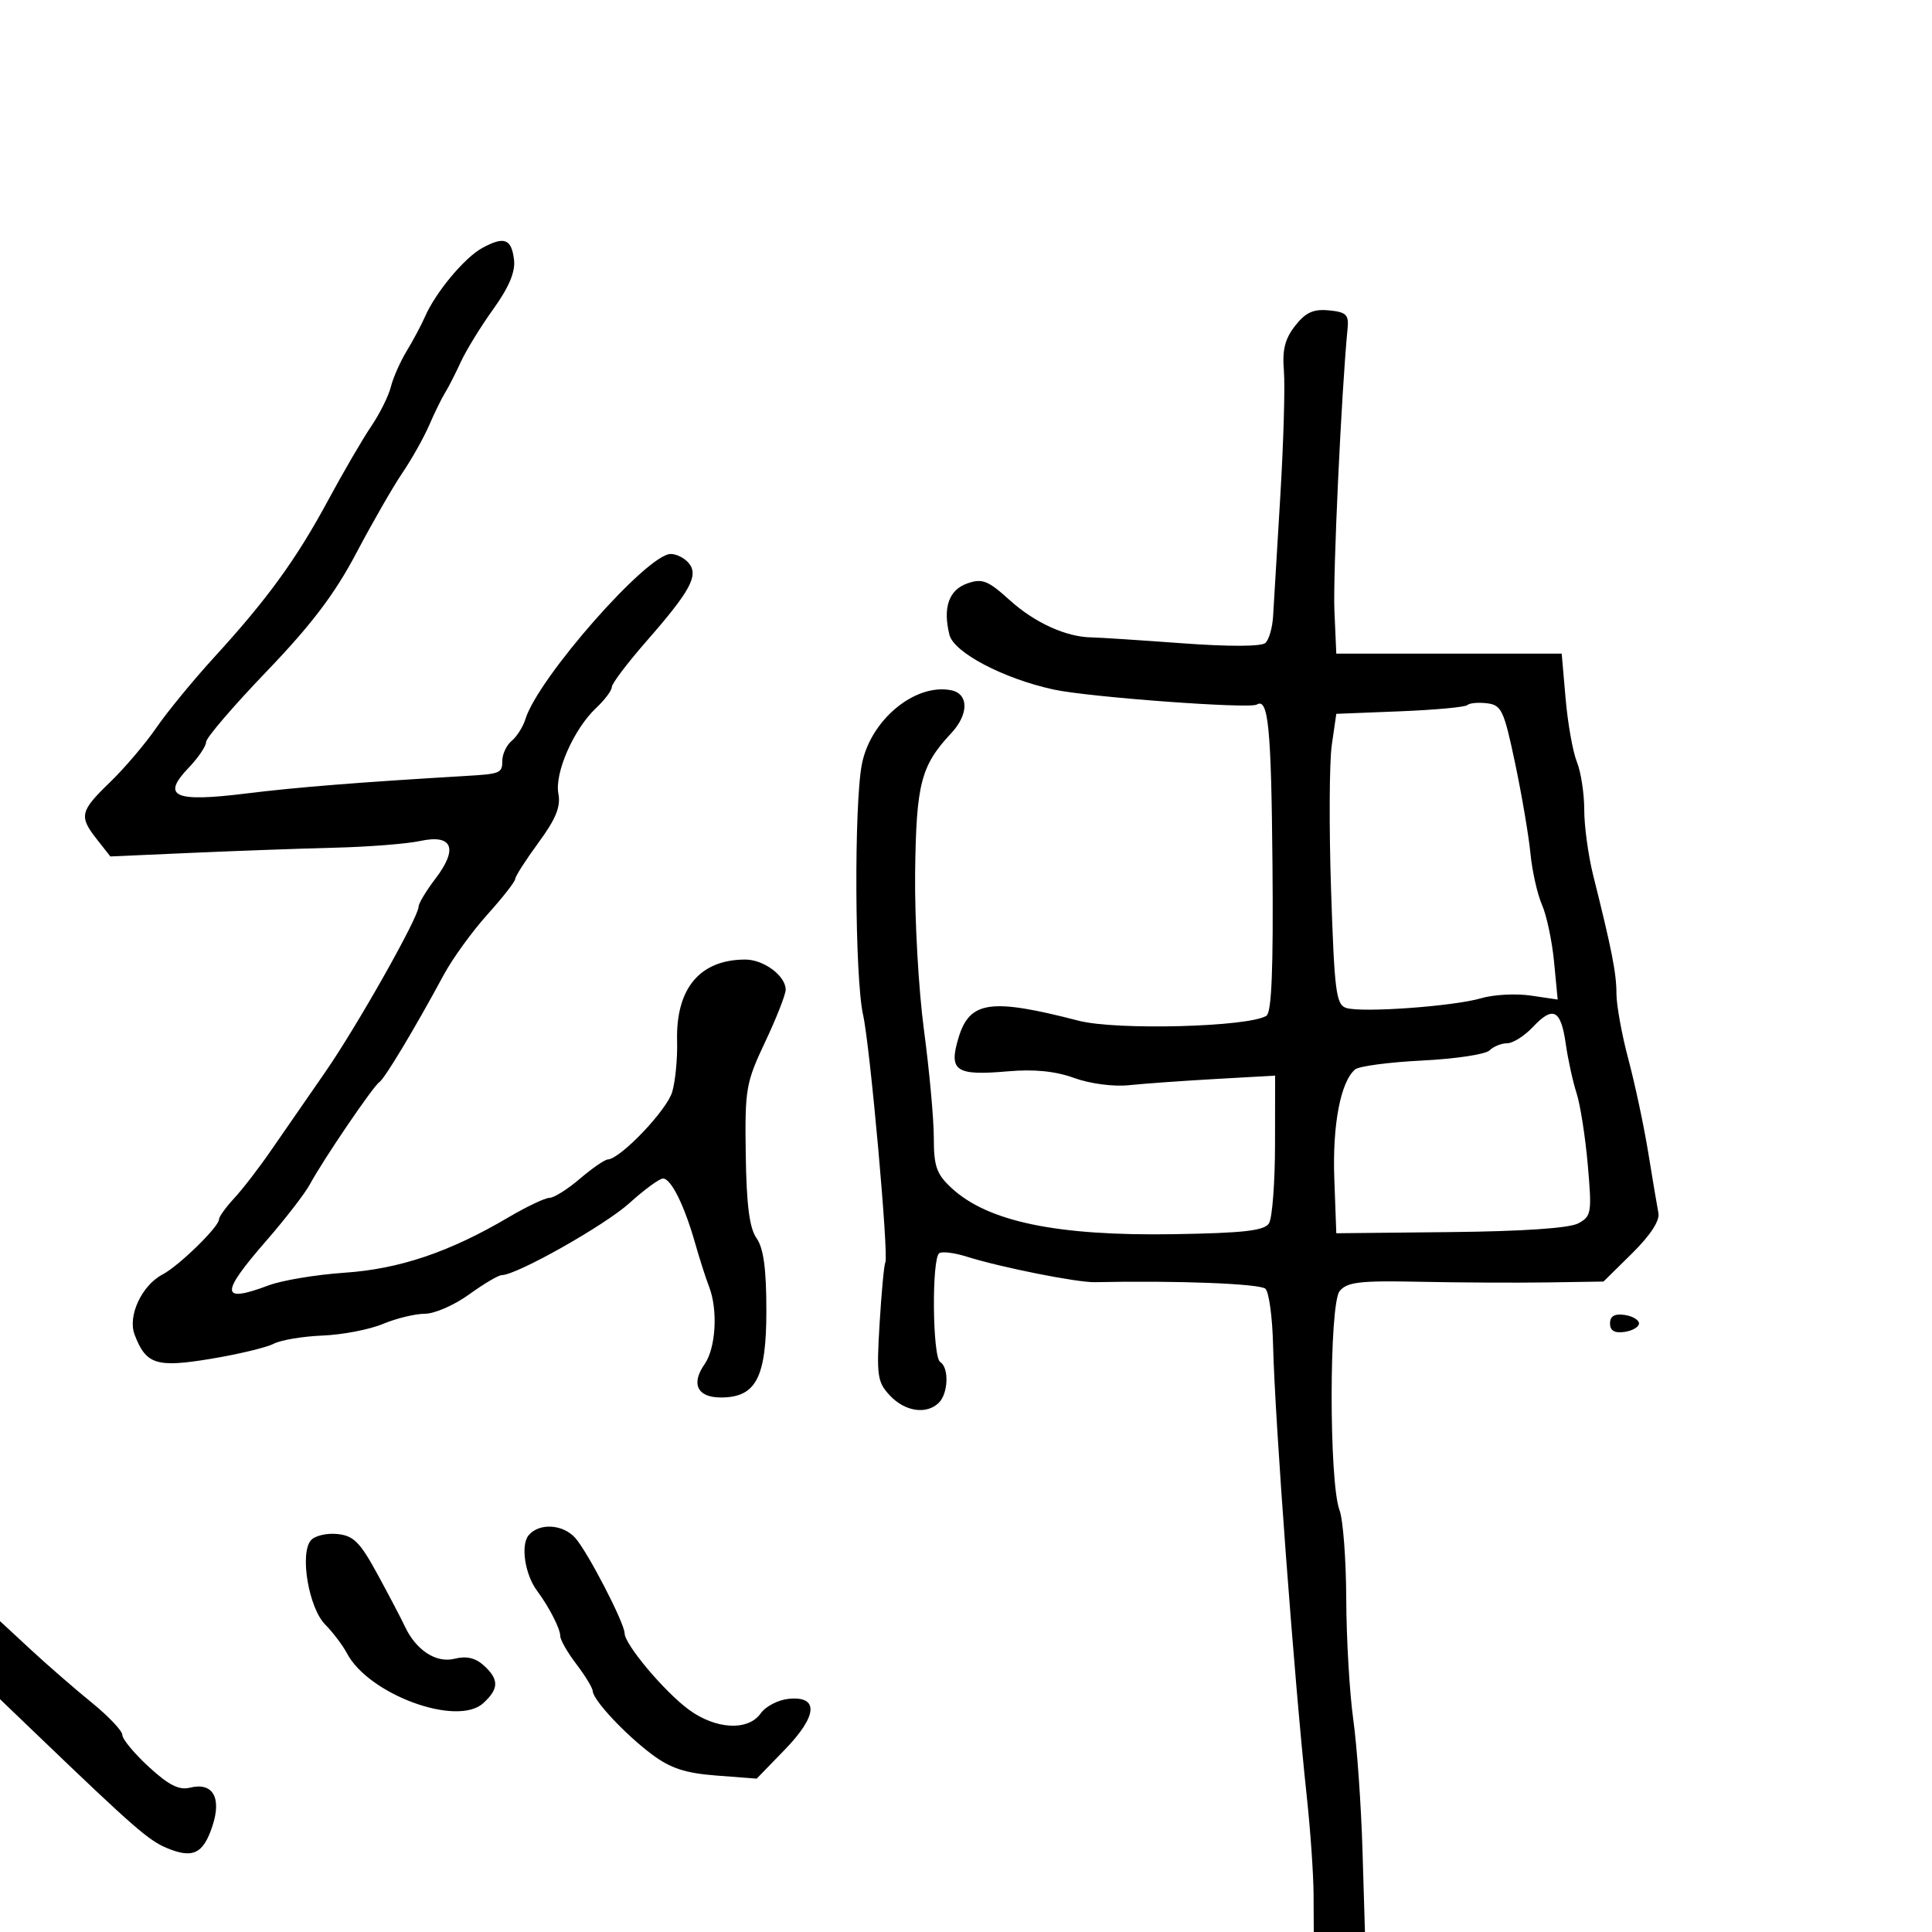 <svg xmlns="http://www.w3.org/2000/svg" width="300" height="300" viewBox="0 0 300 300" version="1.1">
	<path d="M 74.907 38.492 C 72.140 39.994, 67.656 45.367, 65.989 49.182 C 65.431 50.457, 64.155 52.850, 63.154 54.500 C 62.152 56.150, 61.044 58.658, 60.691 60.073 C 60.339 61.488, 58.964 64.247, 57.636 66.205 C 56.308 68.162, 53.312 73.304, 50.980 77.631 C 46.032 86.810, 41.548 92.995, 33.313 102 C 30.044 105.575, 25.978 110.525, 24.277 113 C 22.576 115.475, 19.343 119.279, 17.092 121.453 C 12.405 125.981, 12.230 126.751, 15.068 130.360 L 17.137 132.989 29.818 132.428 C 36.793 132.119, 46.775 131.760, 52 131.630 C 57.225 131.500, 63.183 131.031, 65.239 130.588 C 70.273 129.502, 71.186 131.757, 67.611 136.443 C 66.175 138.326, 65 140.279, 65 140.783 C 65 142.424, 55.355 159.501, 50.424 166.588 C 47.780 170.390, 44.071 175.750, 42.182 178.500 C 40.294 181.250, 37.680 184.650, 36.374 186.055 C 35.068 187.460, 34 188.945, 34 189.354 C 34 190.495, 27.784 196.563, 25.260 197.886 C 22.013 199.587, 19.798 204.337, 20.899 207.235 C 22.671 211.894, 24.277 212.403, 32.769 210.992 C 37.021 210.286, 41.400 209.235, 42.500 208.657 C 43.600 208.080, 47.015 207.507, 50.090 207.384 C 53.164 207.261, 57.382 206.450, 59.462 205.580 C 61.542 204.711, 64.472 204, 65.972 204 C 67.472 204, 70.564 202.650, 72.841 201 C 75.119 199.350, 77.401 198, 77.912 198 C 80.217 198, 93.914 190.276, 97.728 186.825 C 100.053 184.721, 102.404 183, 102.952 183 C 104.199 183, 106.255 187.132, 107.926 193 C 108.631 195.475, 109.611 198.534, 110.104 199.797 C 111.502 203.381, 111.159 209.328, 109.411 211.824 C 107.259 214.896, 108.283 217, 111.930 217 C 117.392 217, 119 213.937, 119 203.534 C 119 197.018, 118.569 193.830, 117.479 192.274 C 116.375 190.697, 115.915 187.144, 115.800 179.301 C 115.651 169.080, 115.814 168.138, 118.821 161.772 C 120.570 158.072, 122 154.429, 122 153.677 C 122 151.535, 118.604 149, 115.736 149 C 108.669 149, 104.917 153.493, 105.139 161.691 C 105.211 164.336, 104.871 167.870, 104.385 169.545 C 103.560 172.383, 96.347 179.950, 94.379 180.041 C 93.895 180.063, 91.942 181.413, 90.038 183.041 C 88.134 184.668, 86.016 186, 85.332 186 C 84.648 186, 81.774 187.364, 78.946 189.032 C 69.801 194.424, 62.036 197.047, 53.500 197.627 C 49.100 197.927, 43.803 198.808, 41.730 199.586 C 34.216 202.404, 34.138 200.947, 41.357 192.654 C 44.304 189.269, 47.341 185.340, 48.107 183.921 C 50.173 180.096, 57.950 168.652, 58.904 168.035 C 59.734 167.497, 64.409 159.707, 68.936 151.317 C 70.275 148.835, 73.313 144.644, 75.686 142.005 C 78.059 139.365, 80 136.883, 80 136.487 C 80 136.092, 81.625 133.555, 83.610 130.850 C 86.315 127.165, 87.092 125.259, 86.707 123.249 C 86.091 120.028, 89.091 113.203, 92.550 109.953 C 93.898 108.687, 95 107.217, 95 106.687 C 95 106.156, 97.405 102.972, 100.345 99.611 C 107.223 91.748, 108.528 89.341, 106.947 87.436 C 106.291 86.646, 105.023 86.009, 104.128 86.021 C 100.450 86.069, 83.552 105.291, 81.588 111.660 C 81.222 112.848, 80.265 114.365, 79.461 115.032 C 78.658 115.699, 78 117.090, 78 118.122 C 78 120.043, 77.698 120.172, 72.500 120.479 C 55.743 121.470, 46.041 122.244, 38.231 123.212 C 27.019 124.602, 25.001 123.696, 29.307 119.202 C 30.788 117.656, 32 115.864, 32 115.221 C 32 114.577, 36.230 109.643, 41.401 104.257 C 48.360 97.006, 51.975 92.237, 55.321 85.893 C 57.807 81.180, 61.030 75.570, 62.485 73.428 C 63.939 71.285, 65.812 67.950, 66.647 66.016 C 67.483 64.082, 68.588 61.825, 69.103 61 C 69.619 60.175, 70.720 58.020, 71.550 56.211 C 72.380 54.402, 74.652 50.704, 76.599 47.994 C 79.023 44.621, 80.039 42.214, 79.820 40.361 C 79.431 37.074, 78.308 36.646, 74.907 38.492 M 201.117 50.578 C 199.522 52.607, 199.091 54.324, 199.363 57.582 C 199.560 59.956, 199.305 68.784, 198.796 77.199 C 198.286 85.615, 197.786 93.939, 197.685 95.698 C 197.583 97.456, 197.050 99.316, 196.500 99.830 C 195.886 100.404, 190.868 100.424, 183.500 99.882 C 176.900 99.396, 170.600 98.988, 169.500 98.974 C 165.570 98.926, 160.677 96.703, 156.808 93.208 C 153.393 90.122, 152.526 89.780, 150.189 90.599 C 147.334 91.599, 146.375 94.372, 147.430 98.579 C 148.121 101.330, 155.837 105.382, 163.602 107.070 C 169.015 108.248, 194.031 110.099, 195.153 109.405 C 196.941 108.301, 197.401 112.990, 197.590 134.223 C 197.734 150.464, 197.463 157.217, 196.646 157.731 C 193.880 159.472, 173.350 160.013, 167.500 158.499 C 153.789 154.952, 150.555 155.417, 148.826 161.185 C 147.292 166.306, 148.407 167.061, 156.466 166.358 C 160.593 165.997, 163.859 166.323, 166.801 167.389 C 169.267 168.282, 172.895 168.760, 175.301 168.508 C 177.611 168.266, 183.662 167.832, 188.750 167.545 L 198 167.022 197.985 177.761 C 197.976 183.667, 197.554 189.156, 197.047 189.958 C 196.324 191.101, 193.143 191.465, 182.312 191.643 C 164.146 191.941, 153.396 189.710, 147.750 184.471 C 145.420 182.309, 145 181.113, 145 176.646 C 145 173.746, 144.312 166.226, 143.471 159.936 C 142.630 153.646, 142.013 142.650, 142.100 135.500 C 142.269 121.683, 142.991 118.893, 147.707 113.849 C 150.464 110.899, 150.441 107.709, 147.659 107.173 C 142.051 106.093, 135.166 111.816, 133.831 118.668 C 132.601 124.984, 132.728 151.826, 134.016 157.573 C 135.106 162.434, 138.041 195.125, 137.471 196.047 C 137.279 196.357, 136.880 200.617, 136.584 205.515 C 136.090 213.659, 136.228 214.614, 138.197 216.709 C 140.544 219.208, 143.909 219.691, 145.800 217.800 C 147.256 216.344, 147.382 212.354, 146 211.500 C 144.782 210.748, 144.653 195.333, 145.858 194.588 C 146.329 194.296, 148.242 194.540, 150.108 195.129 C 155.377 196.792, 167.226 199.154, 170 199.095 C 182.699 198.824, 195.685 199.327, 196.500 200.122 C 197.050 200.659, 197.581 204.563, 197.680 208.799 C 197.952 220.403, 200.995 261.164, 202.920 279 C 203.484 284.225, 203.958 291.087, 203.973 294.250 L 204 300 207.975 300 L 211.949 300 211.565 287.250 C 211.354 280.238, 210.710 271.125, 210.135 267 C 209.559 262.875, 209.068 254.467, 209.044 248.315 C 209.020 242.163, 208.551 235.949, 208.002 234.505 C 206.354 230.171, 206.374 202.460, 208.026 200.469 C 209.190 199.067, 211.174 198.837, 220.455 199.033 C 226.530 199.161, 235.435 199.206, 240.244 199.133 L 248.988 199 253.432 194.619 C 256.255 191.836, 257.745 189.557, 257.518 188.369 C 257.321 187.341, 256.612 183.125, 255.942 179 C 255.272 174.875, 253.886 168.359, 252.862 164.520 C 251.838 160.681, 251 156.075, 251 154.284 C 251 151.123, 250.287 147.496, 247.393 135.934 C 246.627 132.873, 246 128.290, 246 125.749 C 246 123.209, 245.486 119.863, 244.859 118.315 C 244.231 116.767, 243.443 112.350, 243.109 108.500 L 242.500 101.500 225 101.500 L 207.500 101.500 207.205 94.801 C 206.963 89.291, 208.306 60.565, 209.253 51 C 209.464 48.866, 209.041 48.455, 206.366 48.195 C 203.945 47.960, 202.750 48.502, 201.117 50.578 M 227.850 109.483 C 227.534 109.800, 222.825 110.235, 217.387 110.452 L 207.500 110.845 206.801 115.672 C 206.416 118.328, 206.365 128.477, 206.688 138.226 C 207.210 154.009, 207.468 156.014, 209.046 156.515 C 211.484 157.288, 225.725 156.262, 230 155.004 C 231.925 154.437, 235.385 154.252, 237.689 154.591 L 241.877 155.209 241.315 149.354 C 241.006 146.134, 240.163 142.150, 239.441 140.500 C 238.719 138.850, 237.911 135.250, 237.644 132.500 C 237.377 129.750, 236.305 123.450, 235.263 118.500 C 233.531 110.282, 233.152 109.474, 230.896 109.204 C 229.537 109.041, 228.166 109.167, 227.850 109.483 M 238.018 159.481 C 236.716 160.866, 234.920 162, 234.026 162 C 233.132 162, 231.902 162.498, 231.292 163.108 C 230.683 163.717, 225.989 164.423, 220.861 164.677 C 215.733 164.931, 211.041 165.551, 210.434 166.055 C 208.172 167.932, 206.885 174.654, 207.190 183 L 207.500 191.500 225.188 191.318 C 236.423 191.203, 243.672 190.711, 245.058 189.969 C 247.117 188.867, 247.202 188.351, 246.552 180.906 C 246.173 176.564, 245.390 171.546, 244.811 169.755 C 244.232 167.965, 243.475 164.511, 243.129 162.080 C 242.371 156.756, 241.158 156.139, 238.018 159.481 M 250 205.500 C 250 206.628, 250.702 207.039, 252.250 206.820 C 253.488 206.644, 254.500 206.050, 254.500 205.500 C 254.500 204.950, 253.488 204.356, 252.250 204.180 C 250.702 203.961, 250 204.372, 250 205.500 M 82.079 238.404 C 80.821 239.921, 81.513 244.485, 83.384 247 C 85.262 249.524, 87 252.915, 87 254.053 C 87 254.647, 88.125 256.608, 89.500 258.411 C 90.875 260.214, 92.018 262.096, 92.041 262.594 C 92.104 263.999, 97.098 269.338, 101.245 272.434 C 104.127 274.586, 106.430 275.339, 111.245 275.707 L 117.500 276.185 121.845 271.707 C 126.955 266.443, 127.199 263.325, 122.464 263.793 C 120.834 263.954, 118.883 264.966, 118.128 266.043 C 116.181 268.821, 111.147 268.559, 106.944 265.462 C 103.149 262.664, 97.007 255.354, 96.987 253.609 C 96.969 252.001, 91.216 240.896, 89.310 238.791 C 87.373 236.650, 83.699 236.453, 82.079 238.404 M 48.256 239.199 C 46.520 241.303, 47.948 249.670, 50.482 252.243 C 51.705 253.484, 53.228 255.496, 53.868 256.712 C 57.235 263.122, 70.953 268.162, 75.018 264.483 C 77.495 262.242, 77.519 260.780, 75.118 258.606 C 73.818 257.430, 72.413 257.109, 70.577 257.570 C 67.712 258.289, 64.575 256.233, 62.842 252.500 C 62.331 251.400, 60.444 247.800, 58.648 244.500 C 55.890 239.433, 54.912 238.453, 52.356 238.199 C 50.692 238.033, 48.846 238.483, 48.256 239.199 M 0 257.784 L 0 263.842 5.750 269.361 C 20.747 283.754, 23.079 285.790, 25.920 286.967 C 29.963 288.642, 31.559 287.866, 32.990 283.531 C 34.446 279.119, 33.030 276.703, 29.505 277.588 C 27.811 278.013, 26.198 277.200, 23.119 274.370 C 20.854 272.287, 19 270.055, 19 269.412 C 19 268.768, 16.862 266.506, 14.250 264.385 C 11.637 262.265, 7.362 258.549, 4.750 256.128 L 0 251.726 0 257.784" stroke="none" fill="black" fill-rule="evenodd"/>
</svg>